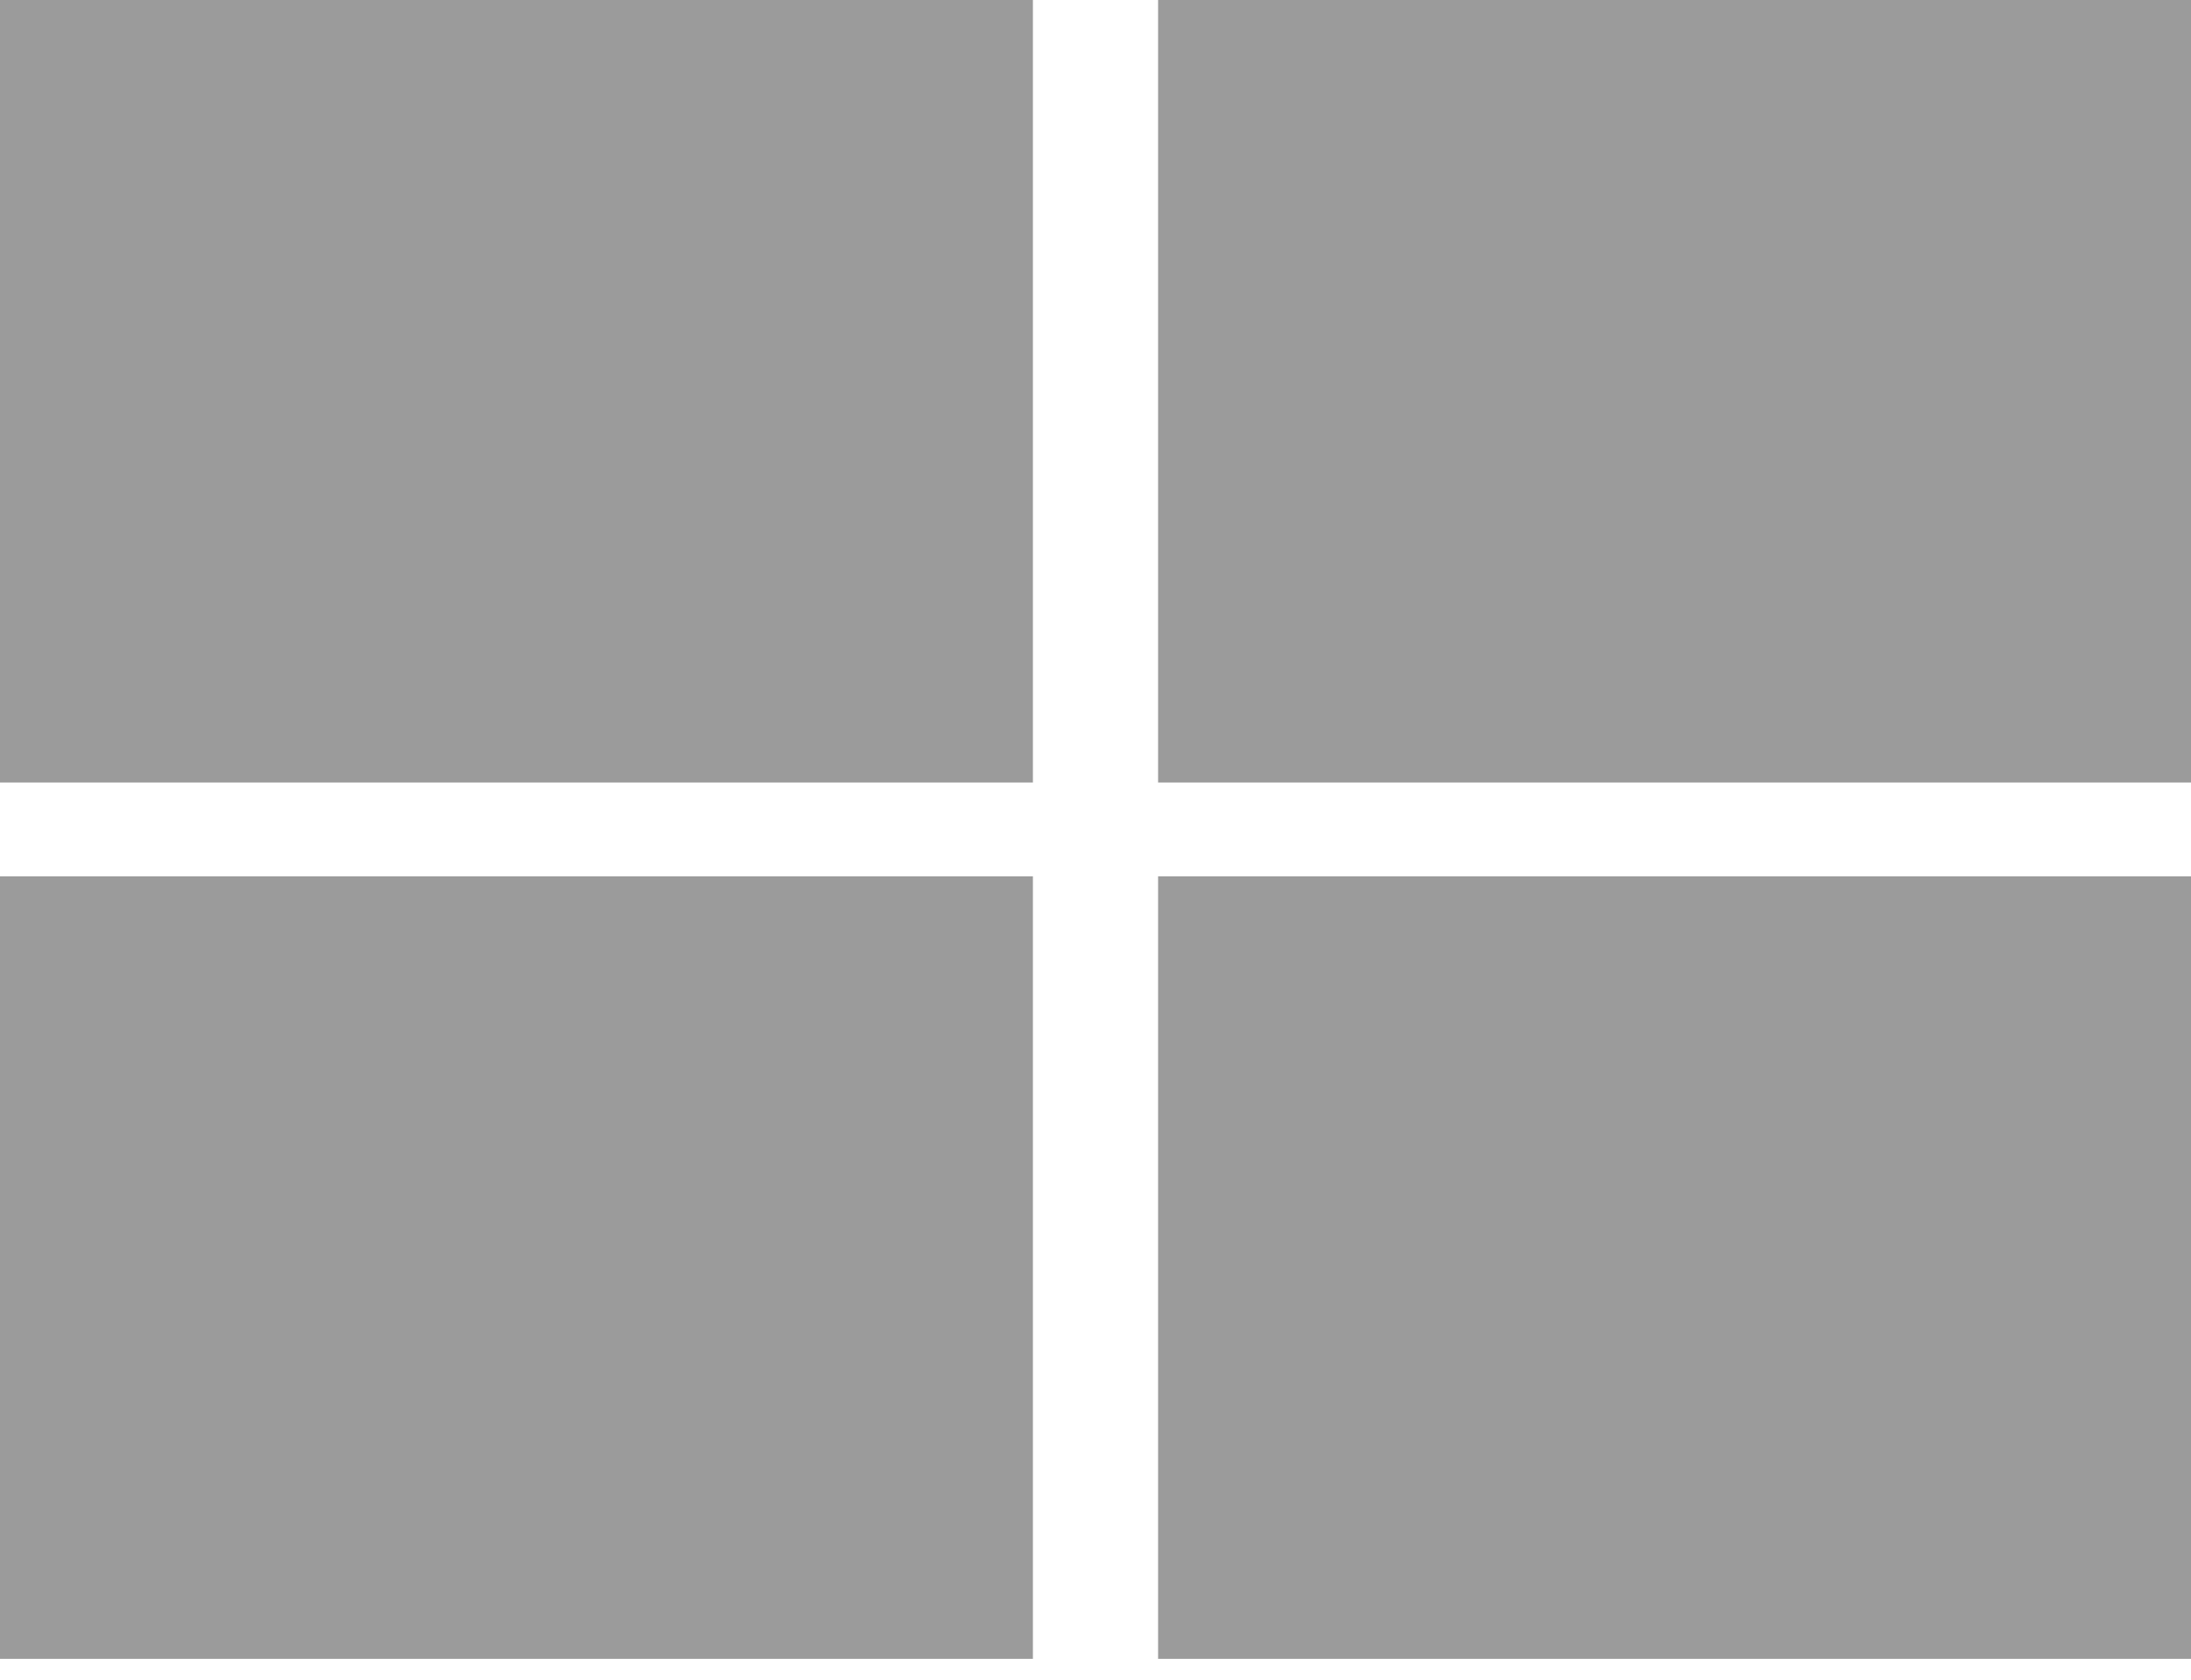 <?xml version="1.0" encoding="UTF-8" standalone="no"?>
<svg width="60px" height="46px" viewBox="0 0 60 46" version="1.1" xmlns="http://www.w3.org/2000/svg" xmlns:xlink="http://www.w3.org/1999/xlink">
    <!-- Generator: Sketch 48.2 (47327) - http://www.bohemiancoding.com/sketch -->
    <title>4分屏</title>
    <desc>Created with Sketch.</desc>
    <defs></defs>
    <g id="视频监控九宫格" stroke="none" stroke-width="1" fill="none" fill-rule="evenodd" transform="translate(-383, -984)">
        <g id="Group-30" transform="translate(376, 976)" fill="#9B9B9B" fill-rule="nonzero">
            <g id="Group-16" transform="translate(7, 8)">
                <g id="4分屏">
                    <g id="icon_4分屏">
                        <polygon id="Shape" points="0 0 28.286 0 28.286 21.429 2.05197669e-15 21.429"></polygon>
                        <polygon id="Shape" points="31.714 0 60 0 60 21.429 31.714 21.429 31.714 0"></polygon>
                        <polygon id="Shape" points="0 24 28.286 24 28.286 45.429 2.05197669e-15 45.429"></polygon>
                        <polygon id="Shape" points="31.714 24 60 24 60 45.429 31.714 45.429 31.714 24"></polygon>
                    </g>
                </g>
            </g>
        </g>
    </g>
</svg>
